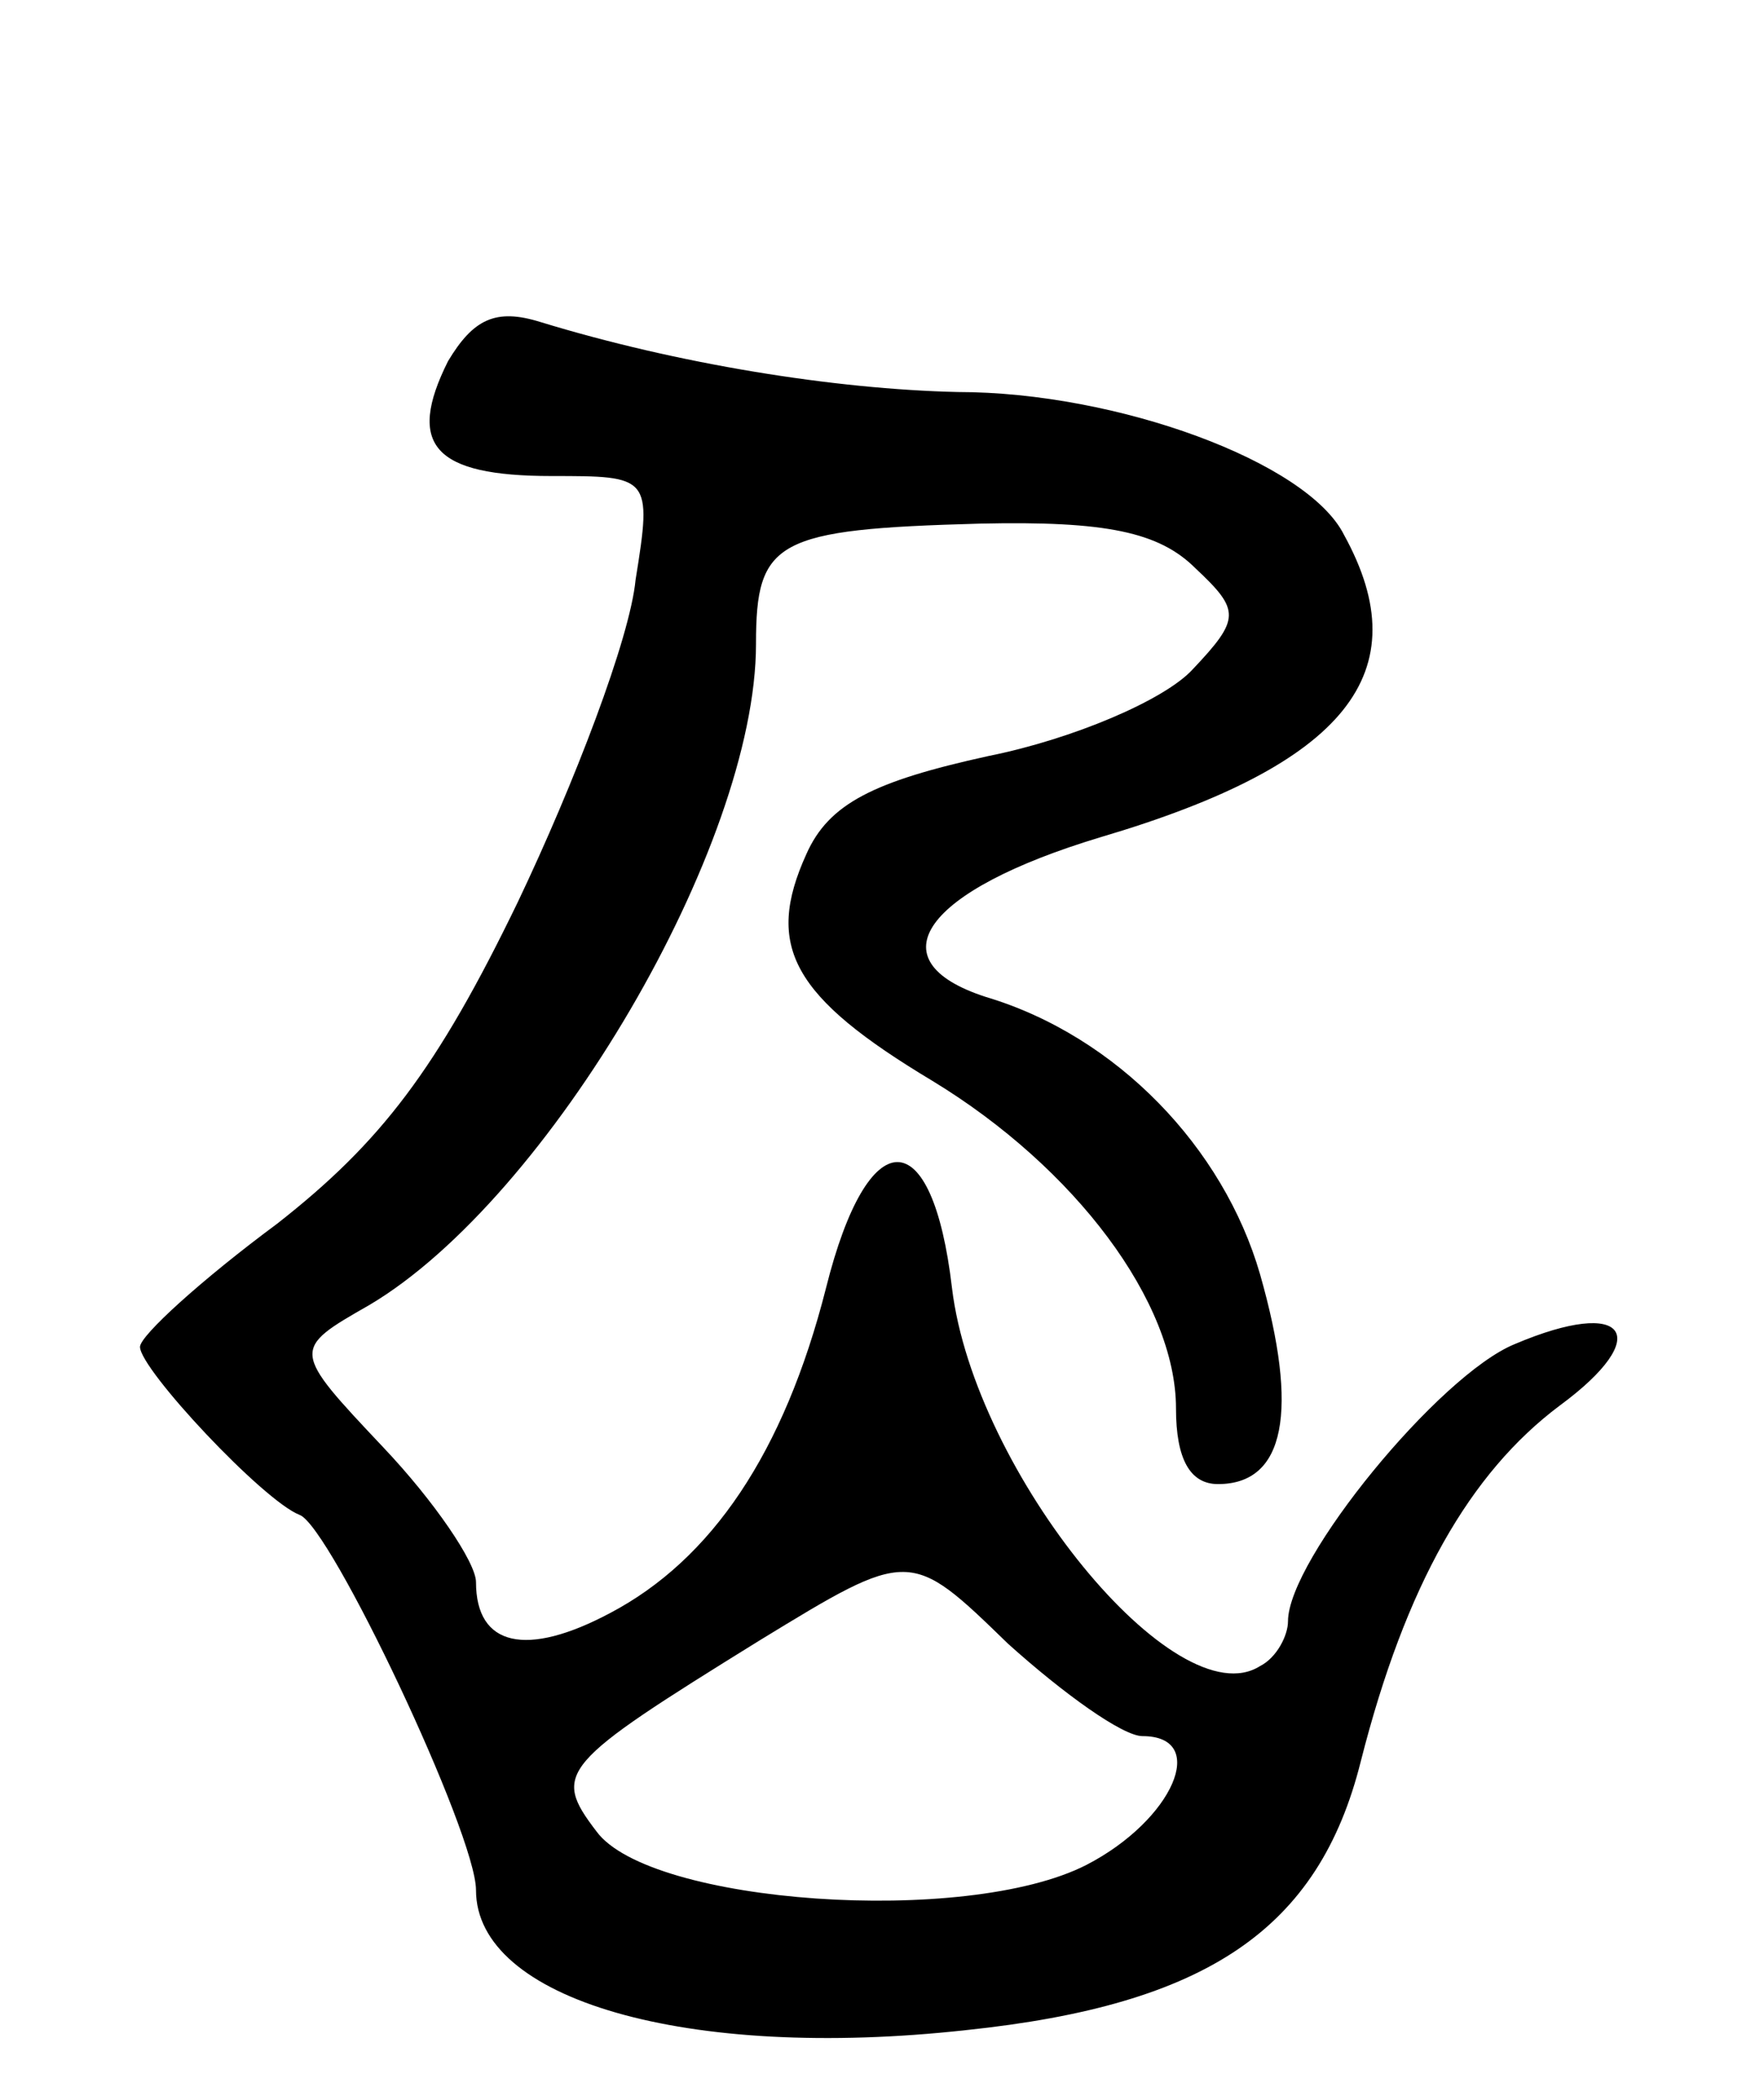 <svg version="1.0" xmlns="http://www.w3.org/2000/svg"
 width="63pt" height="75pt" viewBox="0 0 63 75"
 preserveAspectRatio="xMidYMid meet">
<g transform="translate(0,75) scale(0.1,-0.1)"
fill="#000000" stroke="none">
<path d="M160 621 c-15 -30 -5 -41 37 -41 35 0 36 0 30 -37 -2 -21 -22 -73
-42 -115 -29 -60 -49 -86 -86 -115 -27 -20 -49 -40 -49 -44 0 -8 44 -55 57
-60 11 -4 63 -114 63 -134 0 -39 75 -61 175 -50 86 9 126 36 141 96 16 63 39
103 71 127 34 25 24 39 -16 22 -27 -11 -81 -77 -81 -99 0 -5 -4 -13 -10 -16
-30 -19 -102 69 -110 135 -7 60 -30 60 -45 0 -15 -59 -41 -97 -77 -116 -30
-16 -48 -12 -48 11 0 7 -15 29 -33 48 -33 35 -33 35 -5 51 64 38 138 164 138
236 0 37 7 41 80 43 45 1 64 -3 77 -16 16 -15 16 -18 -1 -36 -10 -11 -43 -25
-73 -31 -41 -9 -57 -17 -65 -35 -15 -33 -5 -51 45 -81 51 -31 87 -79 87 -117
0 -18 5 -27 15 -27 24 0 29 26 15 75 -13 45 -51 85 -98 99 -40 13 -22 38 41
57 88 26 114 59 87 108 -13 26 -81 51 -138 51 -44 1 -100 10 -149 25 -16 5
-24 1 -33 -14z m248 -491 c24 0 11 -30 -20 -46 -43 -22 -156 -14 -175 12 -16
21 -13 24 58 68 54 33 54 33 89 -1 20 -18 41 -33 48 -33z"/>
</g>
</svg>
